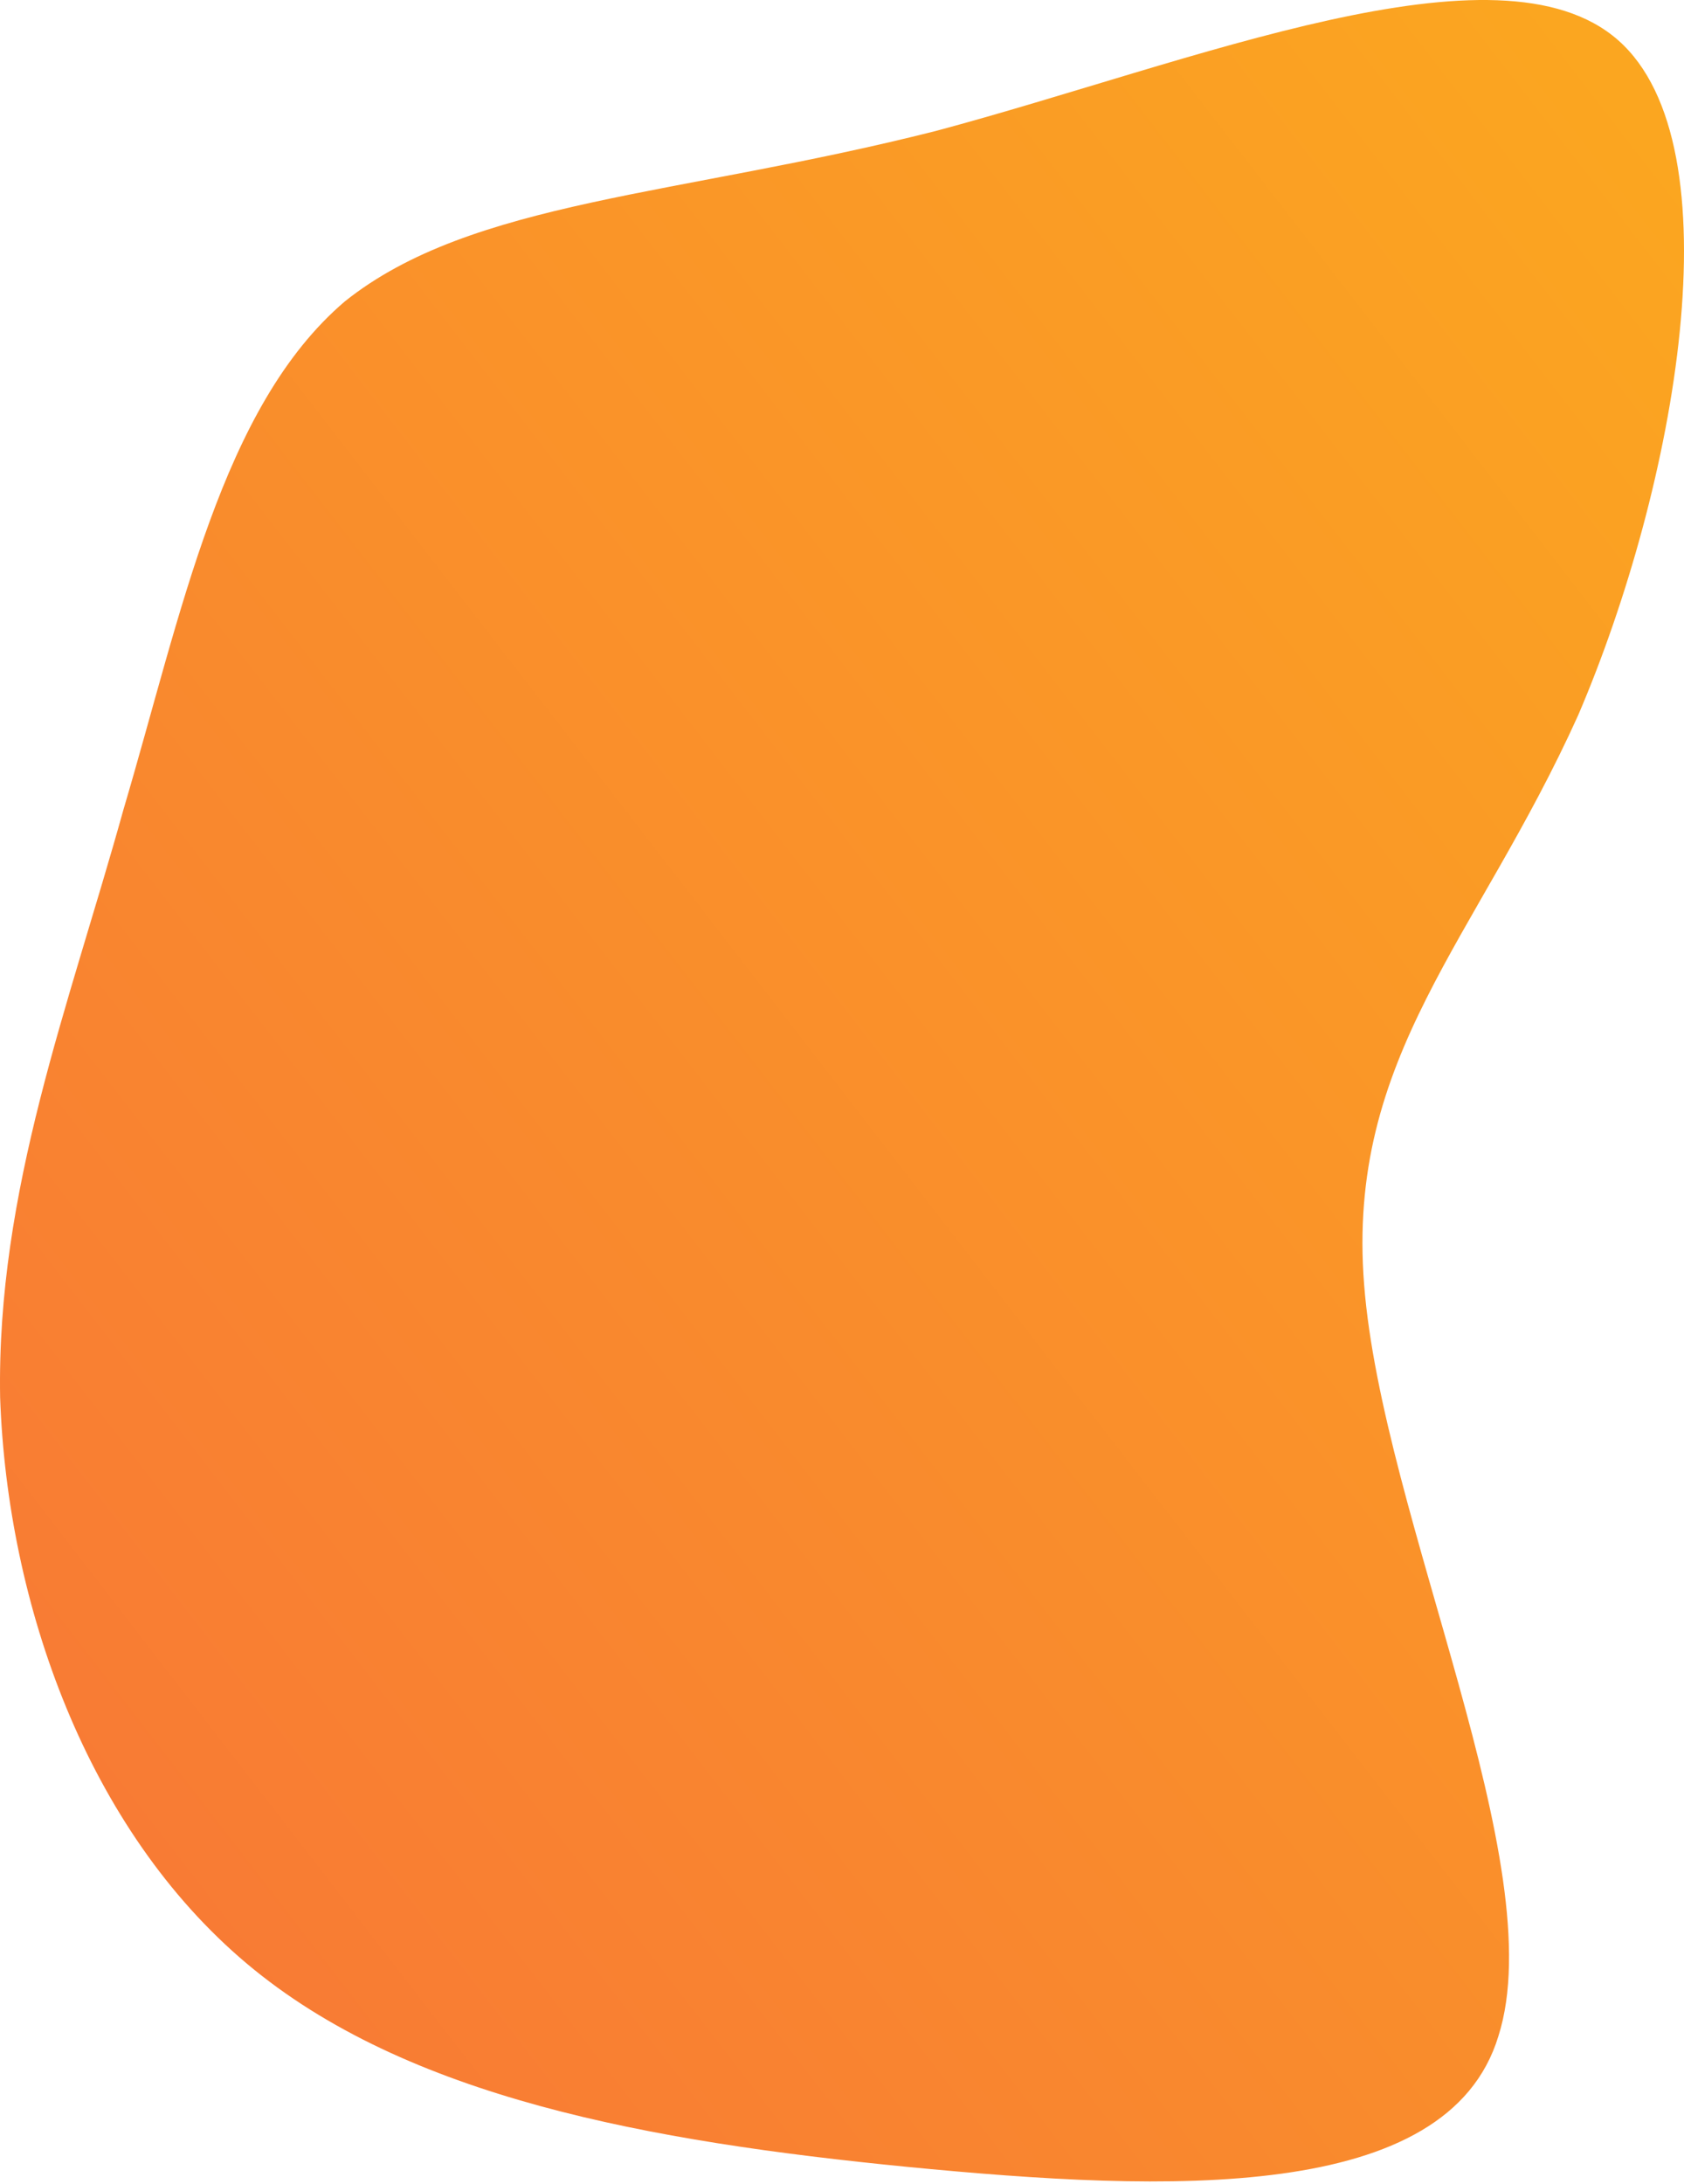 <svg width="405" height="525" viewBox="0 0 405 525" fill="none" xmlns="http://www.w3.org/2000/svg">
<path d="M389.149 9.657C417.94 34.959 403.109 116.97 379.552 171.935C355.123 226.028 323.715 253.947 328.077 308.912C332.439 364.749 373.445 448.505 360.358 489.511C348.144 529.644 280.964 527.027 218.147 520.92C156.202 514.812 97.747 504.343 59.359 472.062C20.971 439.781 1.776 385.688 0.031 335.958C-0.841 286.228 16.608 241.732 29.695 194.619C43.654 147.506 53.252 97.776 82.915 72.475C113.451 48.046 163.182 47.173 225.127 31.469C287.071 14.892 360.358 -15.644 389.149 9.657Z" fill="url(#paint0_linear_62_597)"/>
<defs>
<linearGradient id="paint0_linear_62_597" x1="0" y1="524.425" x2="507.389" y2="132.581" gradientUnits="userSpaceOnUse">
<stop stop-color="#F87537"/>
<stop offset="1" stop-color="#FBA81F"/>
</linearGradient>
</defs>
</svg>
